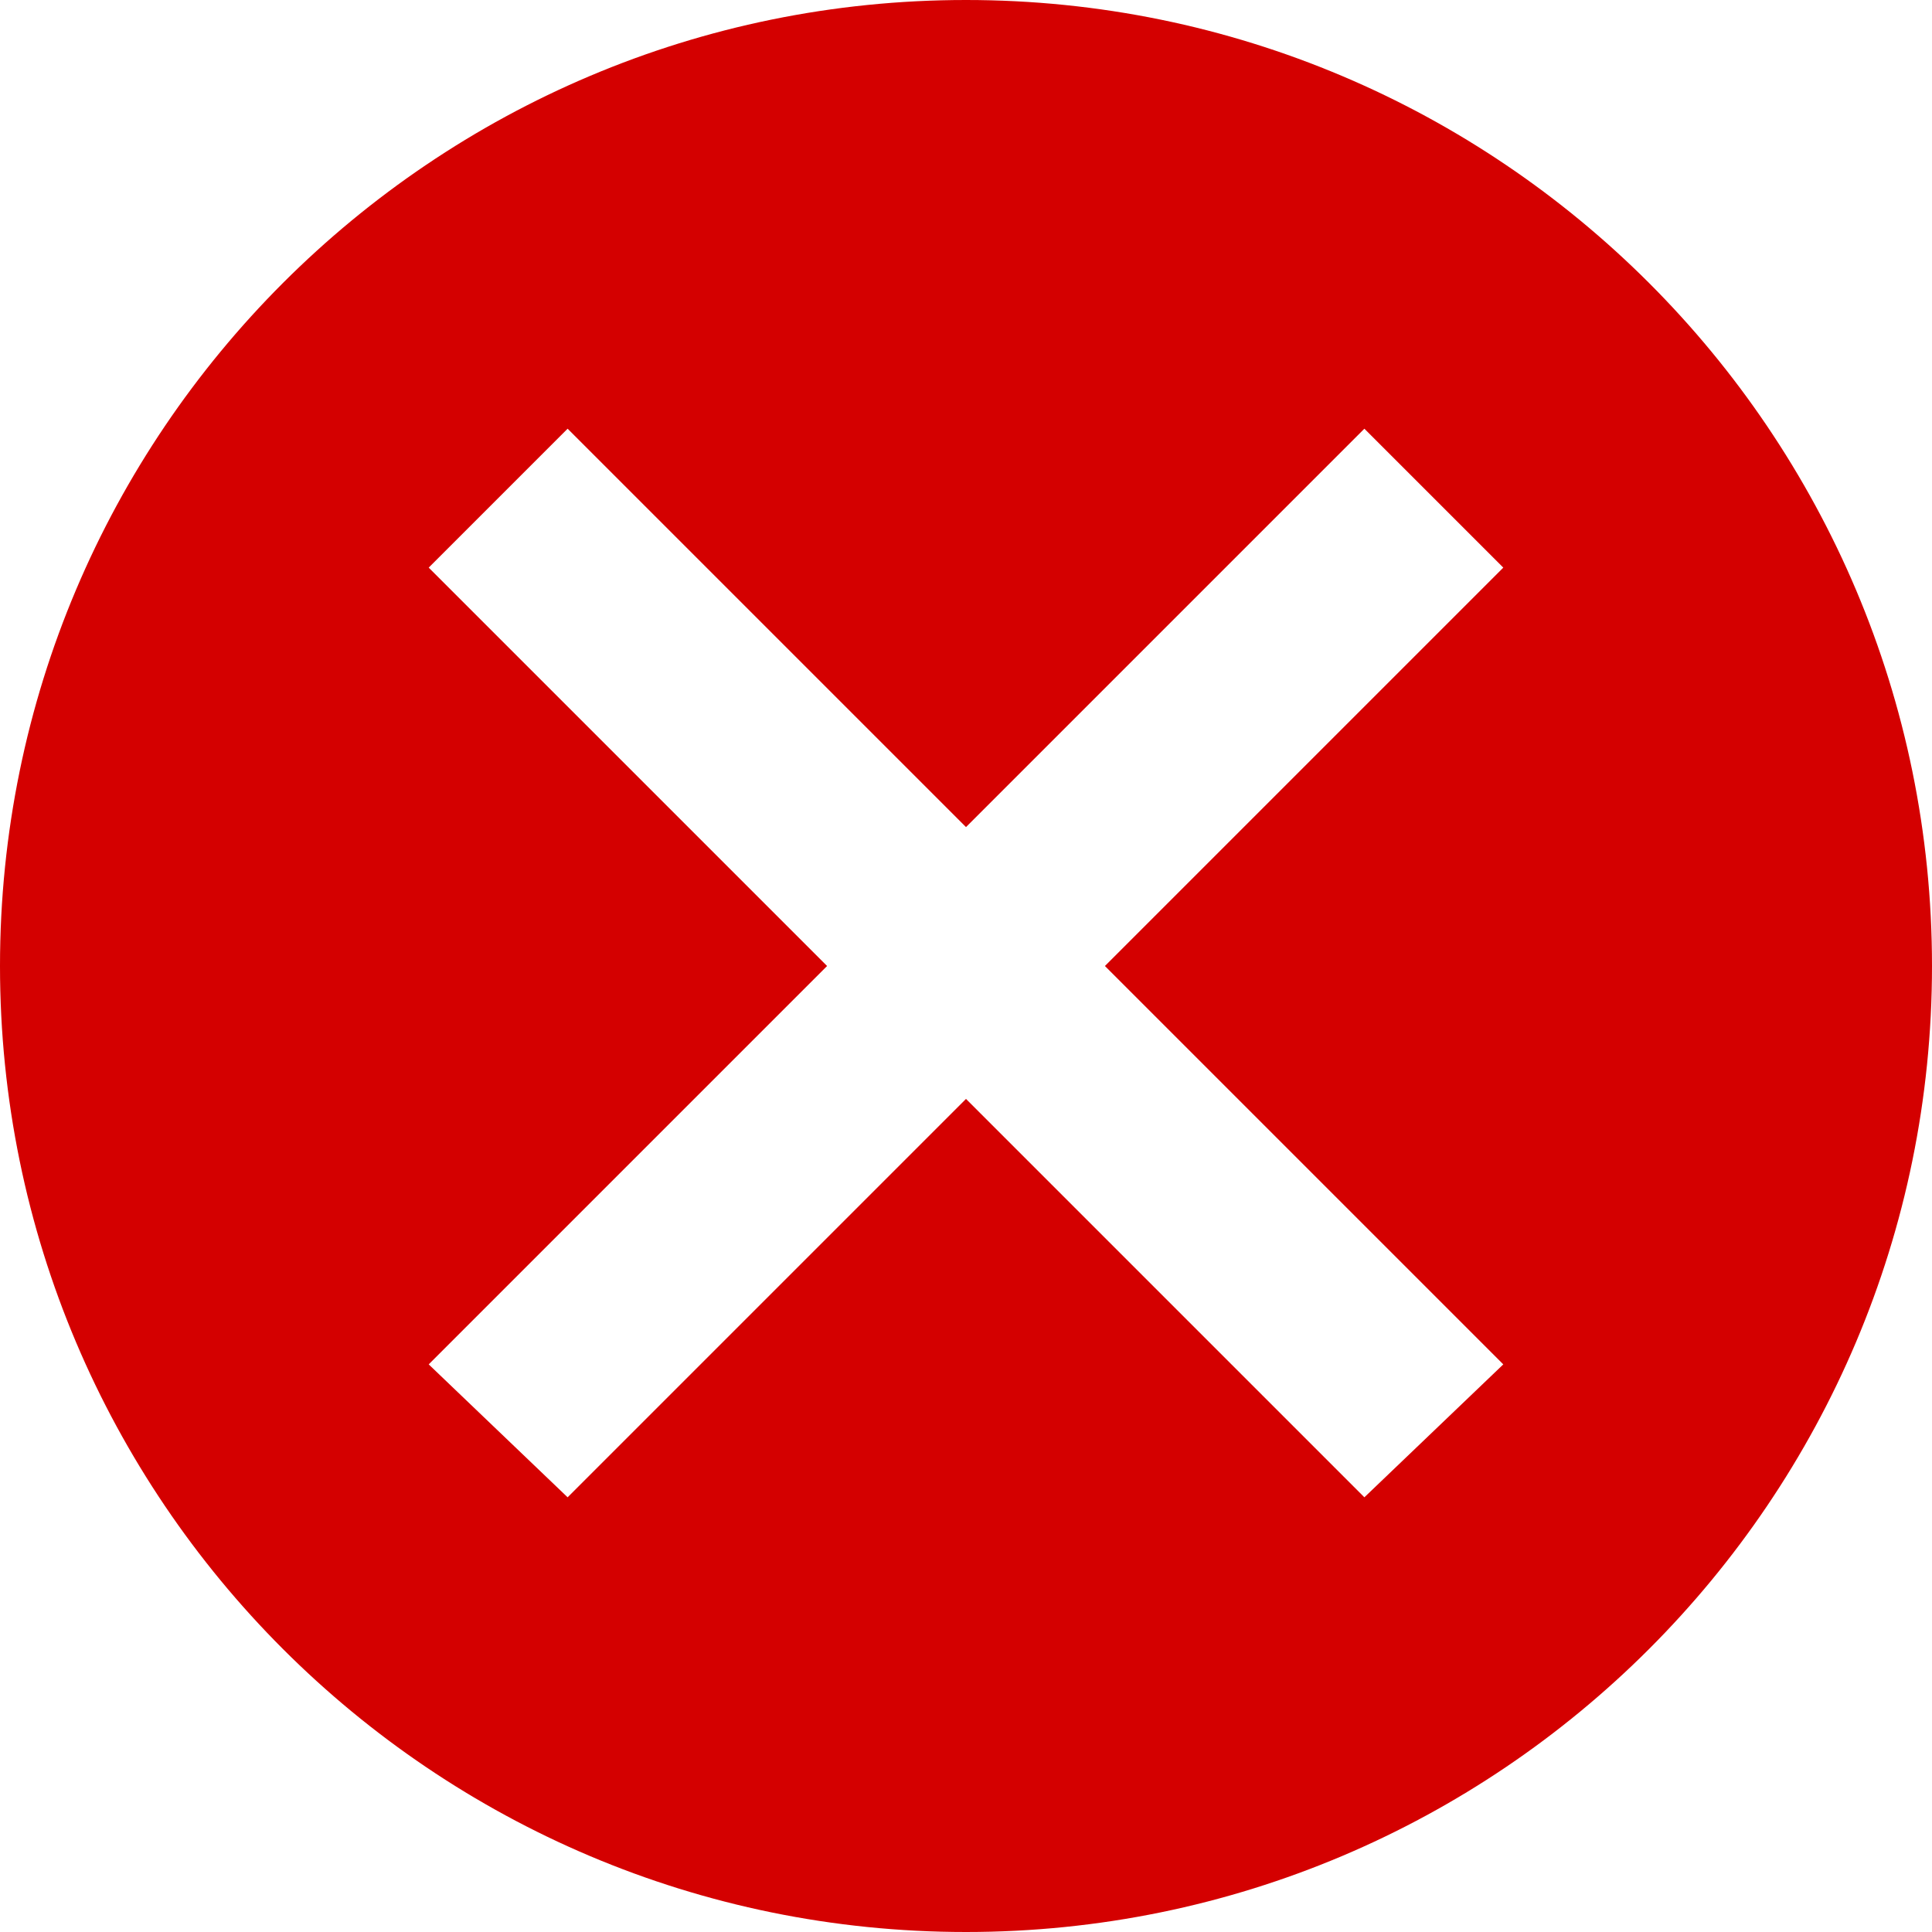 <?xml version="1.0" encoding="UTF-8" standalone="no"?>
<!-- Created with Inkscape (http://www.inkscape.org/) -->

<svg
   xmlns:dc="http://purl.org/dc/elements/1.1/"
   xmlns:cc="http://creativecommons.org/ns#"
   xmlns:rdf="http://www.w3.org/1999/02/22-rdf-syntax-ns#"
   xmlns:svg="http://www.w3.org/2000/svg"
   xmlns="http://www.w3.org/2000/svg"
   version="1.1"
   width="10"
   height="10"
   id="svg2">
  <defs
     id="defs4" />
  <g
     transform="translate(0,-1042.362)"
     id="layer1">
    <path
       d="M 5,0 C 2.239,0 0,2.239 0,5 0,7.761 2.239,10 5,10 7.761,10 10,7.761 10,5 10,2.239 7.761,0 5,0 z M 2.938,2.219 5,4.281 7.062,2.219 7.781,2.938 5.719,5 7.781,7.062 7.062,7.75 5,5.688 2.938,7.75 2.219,7.062 4.281,5 2.219,2.938 2.938,2.219 z"
       transform="translate(0,1042.362)"
       id="path2987"
       style="fill:#d40000;fill-rule:evenodd;stroke:none" />
  </g>
</svg>
